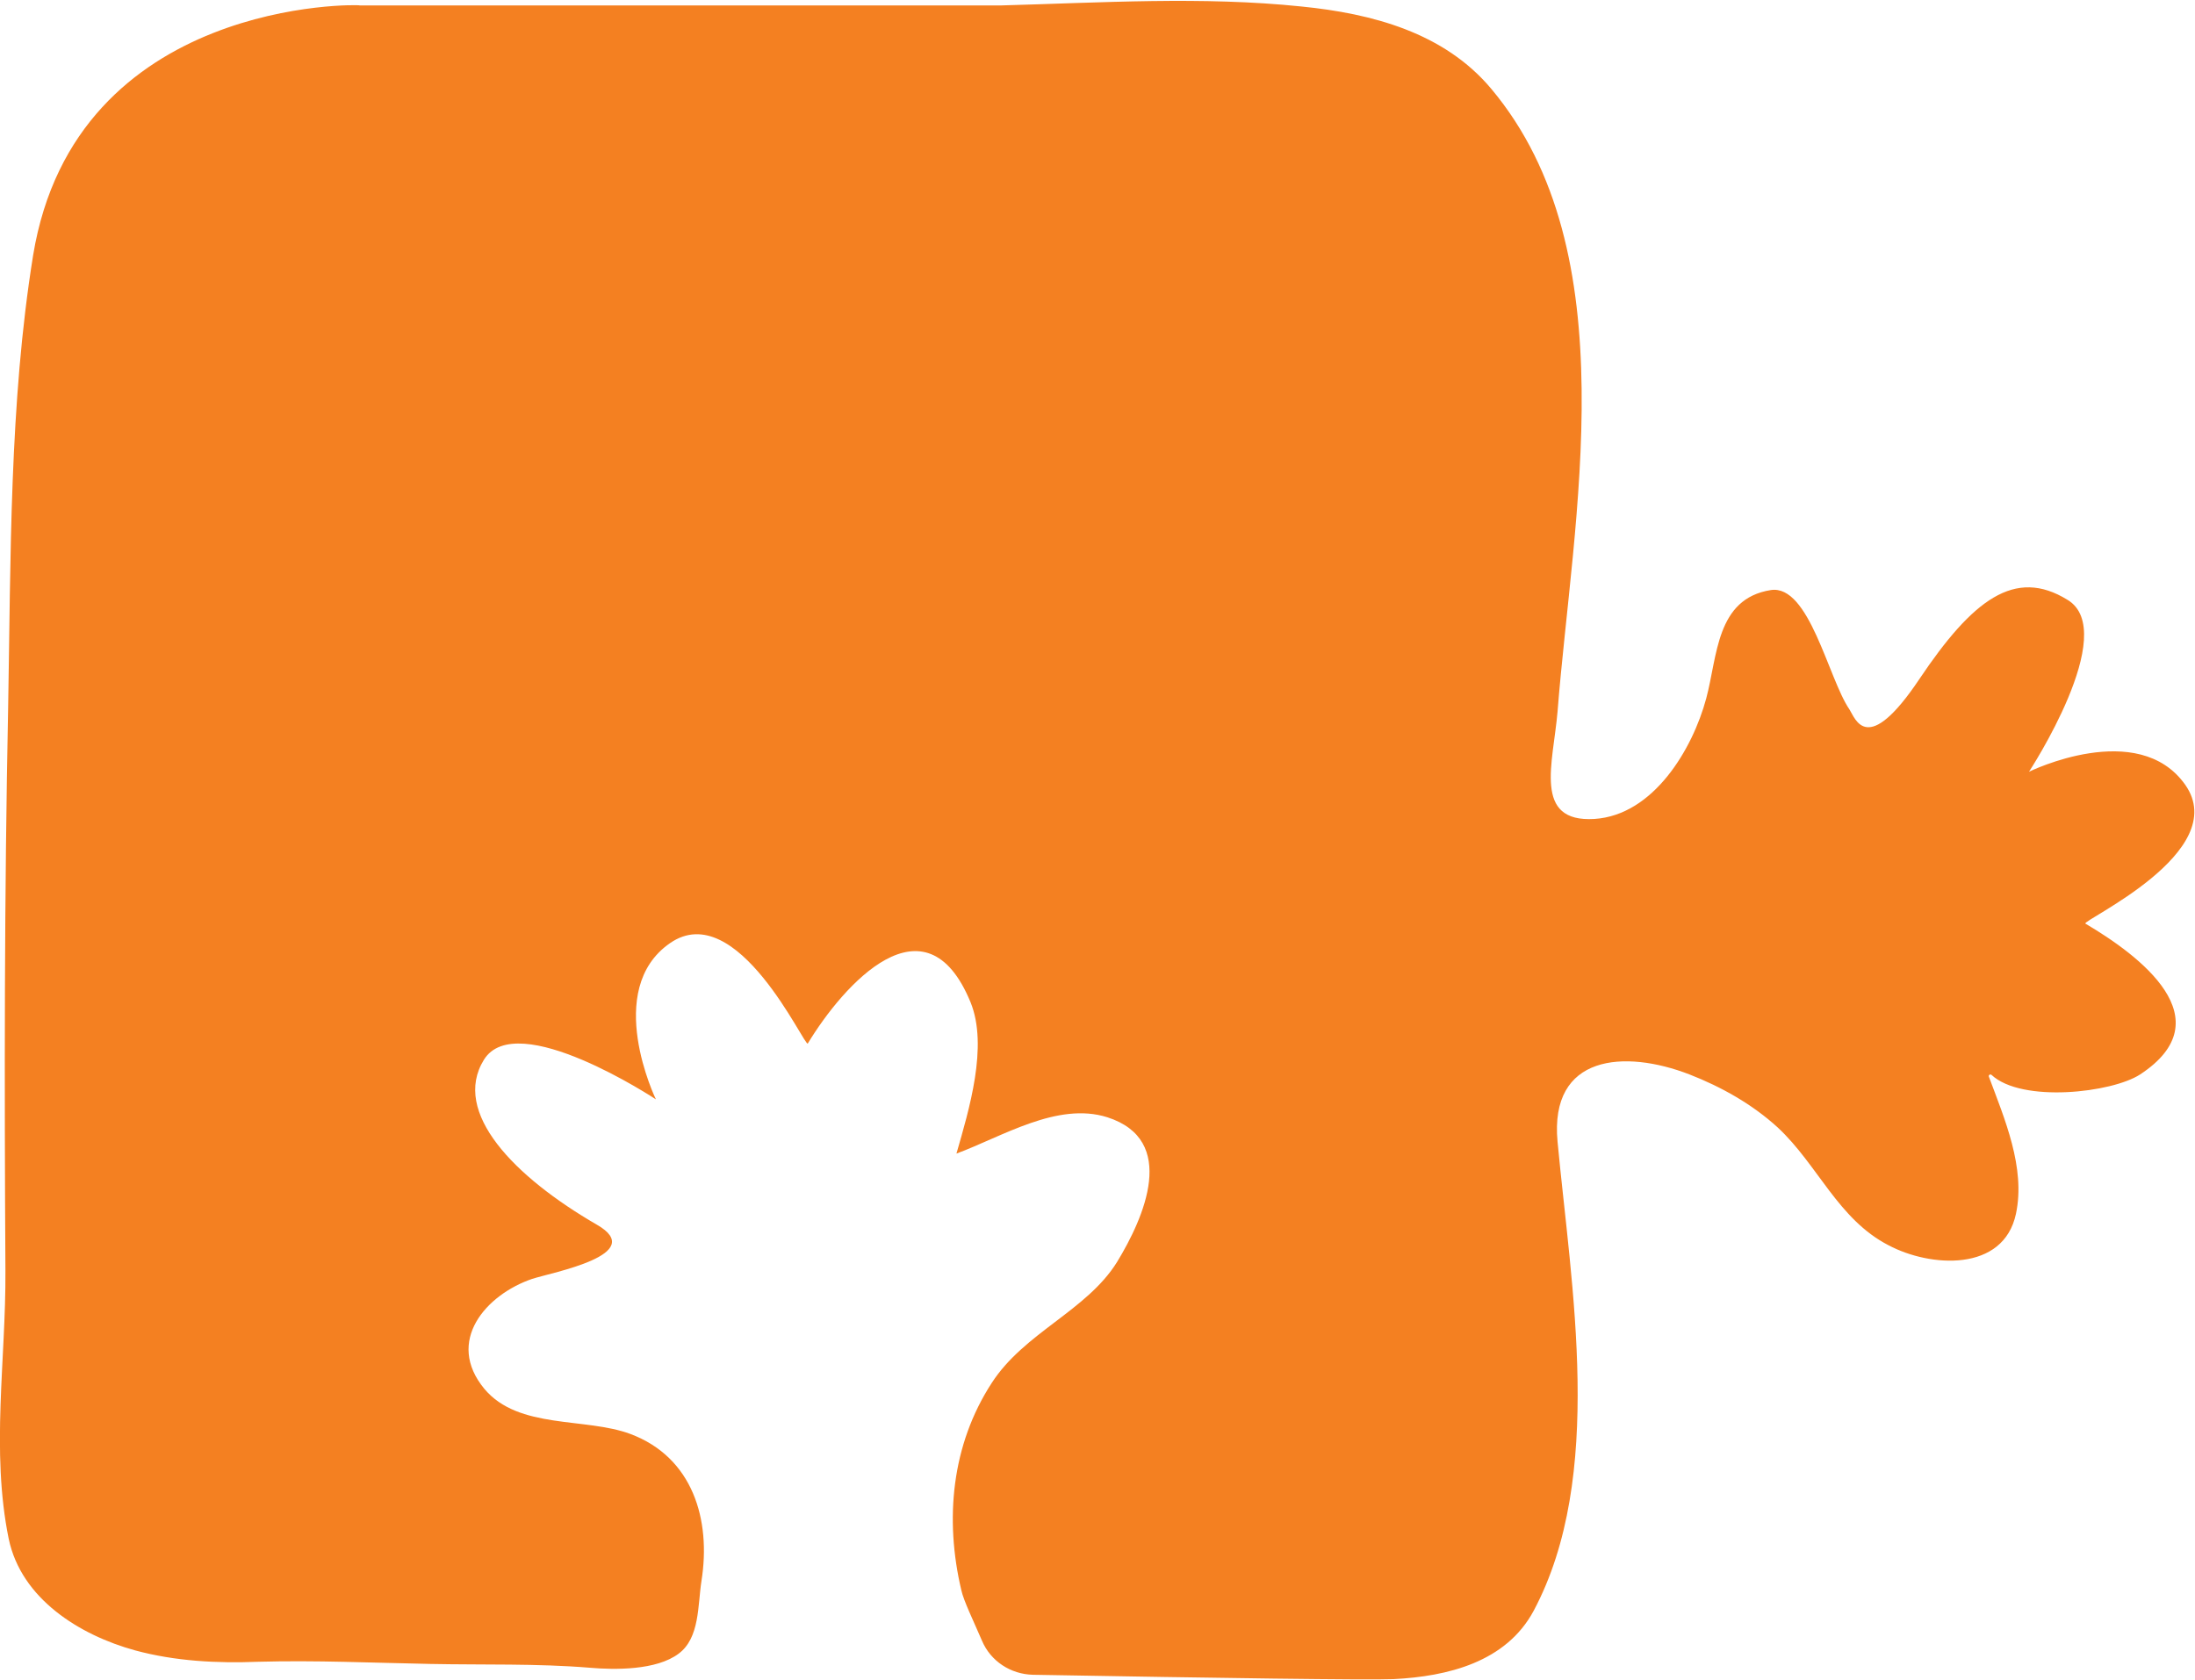 <?xml version="1.0" encoding="utf-8"?>
<!-- Generator: Adobe Illustrator 19.0.0, SVG Export Plug-In . SVG Version: 6.00 Build 0)  -->
<svg version="1.1" id="圖層_1" xmlns="http://www.w3.org/2000/svg" xmlns:xlink="http://www.w3.org/1999/xlink" x="0px" y="0px"
	 viewBox="0 0 404.6 309.7" style="enable-background:new 0 0 404.6 309.7;" xml:space="preserve">
<style type="text/css">
	.st0{fill:#F48021;}
</style>
<path id="XMLID_1701_" class="st0" d="M6.1,47.1C1.7,74.4,2,102.9,1.5,130.5C0.8,165.1,0.8,199.7,1,234.3
	c0.1,16.4-2.7,33.2,0.6,49.4c2.3,11.1,13.1,17.8,23.3,20.6c7.4,2,15.1,2.4,22.7,2.1c10.6-0.3,21.2,0.2,31.7,0.4
	c9.8,0.2,19.7-0.1,29.4,0.7c4.6,0.4,12.3,0.5,16.4-2.6c3.9-2.9,3.5-8.9,4.2-13.4c1.8-11.3-1.6-22.8-13.1-27.1
	c-8.3-3.1-20.6-0.8-26.9-8.3c-7.3-8.8,0.3-17.4,8.8-20.3c3.7-1.2,21.5-4.5,11.9-10c-15.2-8.8-26.8-20.7-20.8-30.4
	c6-9.7,31.7,7.3,31.7,7.3s-9.8-20.2,2.6-28.8c12.4-8.6,24.9,19.4,25.4,18.5c6.6-10.9,21.7-27.8,30-7.6c3.3,8.1-0.3,19.9-2.6,27.9
	c8.4-3.1,18.6-9.6,27.8-6.7c13.1,4.2,6.8,18.5,1.8,26.7c-5.6,9-17.1,13-23.1,22.3c-7.4,11.4-8.7,25.1-5.6,38.2
	c0.4,1.9,2.3,5.8,3.8,9.3c1.6,3.8,5.3,6.2,9.4,6.3c33.9,0.6,61.8,1,66.5,0.8c9.9-0.5,20.7-3.1,25.8-12.6
	c13.2-24.8,6.9-59.8,4.4-86.5c-1.5-16.1,12.4-17,24.3-12.4c5.9,2.3,11.6,5.5,16.3,9.8c7.4,6.9,11.1,16.9,20.4,21.7
	c7.7,4.1,21.2,5,23.5-5.8c1.8-8.5-2.1-17.5-5-25.3c-0.1-0.3,0.3-0.5,0.5-0.3c5.6,5.2,22.2,3.3,27.4-0.1
	c15.5-10.2-0.1-21.9-10.1-27.8c-0.9-0.5,27.1-13.2,18.4-25.6c-8.7-12.3-28.8-2.4-28.8-2.4s16.9-25.8,7.1-31.7
	c-9.7-6-17.5,0-27.3,14.6c-9.7,14.5-11.8,7.3-12.9,5.6c-3.9-5.7-7.4-23.1-14.5-22c-10.1,1.6-9.8,12.2-11.9,20
	c-2.5,9.3-9.7,21.5-20.6,22.2c-11.4,0.7-7.6-10.3-6.8-19.8c2.8-35.7,13.1-84.6-12.2-114.8c-8.7-10.4-22-13.9-35-15.2
	c-18.3-1.9-36.9-0.7-55.3-0.2l-118.3,0C66.5,0.8,13.9-0.5,6.1,47.1"/>
<g id="XMLID_14_">
</g>
<g id="XMLID_15_">
</g>
<g id="XMLID_16_">
</g>
<g id="XMLID_17_">
</g>
<g id="XMLID_18_">
</g>
<g id="XMLID_19_">
</g>
<g id="XMLID_20_">
</g>
<g id="XMLID_21_">
</g>
<g id="XMLID_22_">
</g>
<g id="XMLID_23_">
</g>
<g id="XMLID_24_">
</g>
<g id="XMLID_25_">
</g>
<g id="XMLID_26_">
</g>
<g id="XMLID_27_">
</g>
<g id="XMLID_28_">
</g>
</svg>
